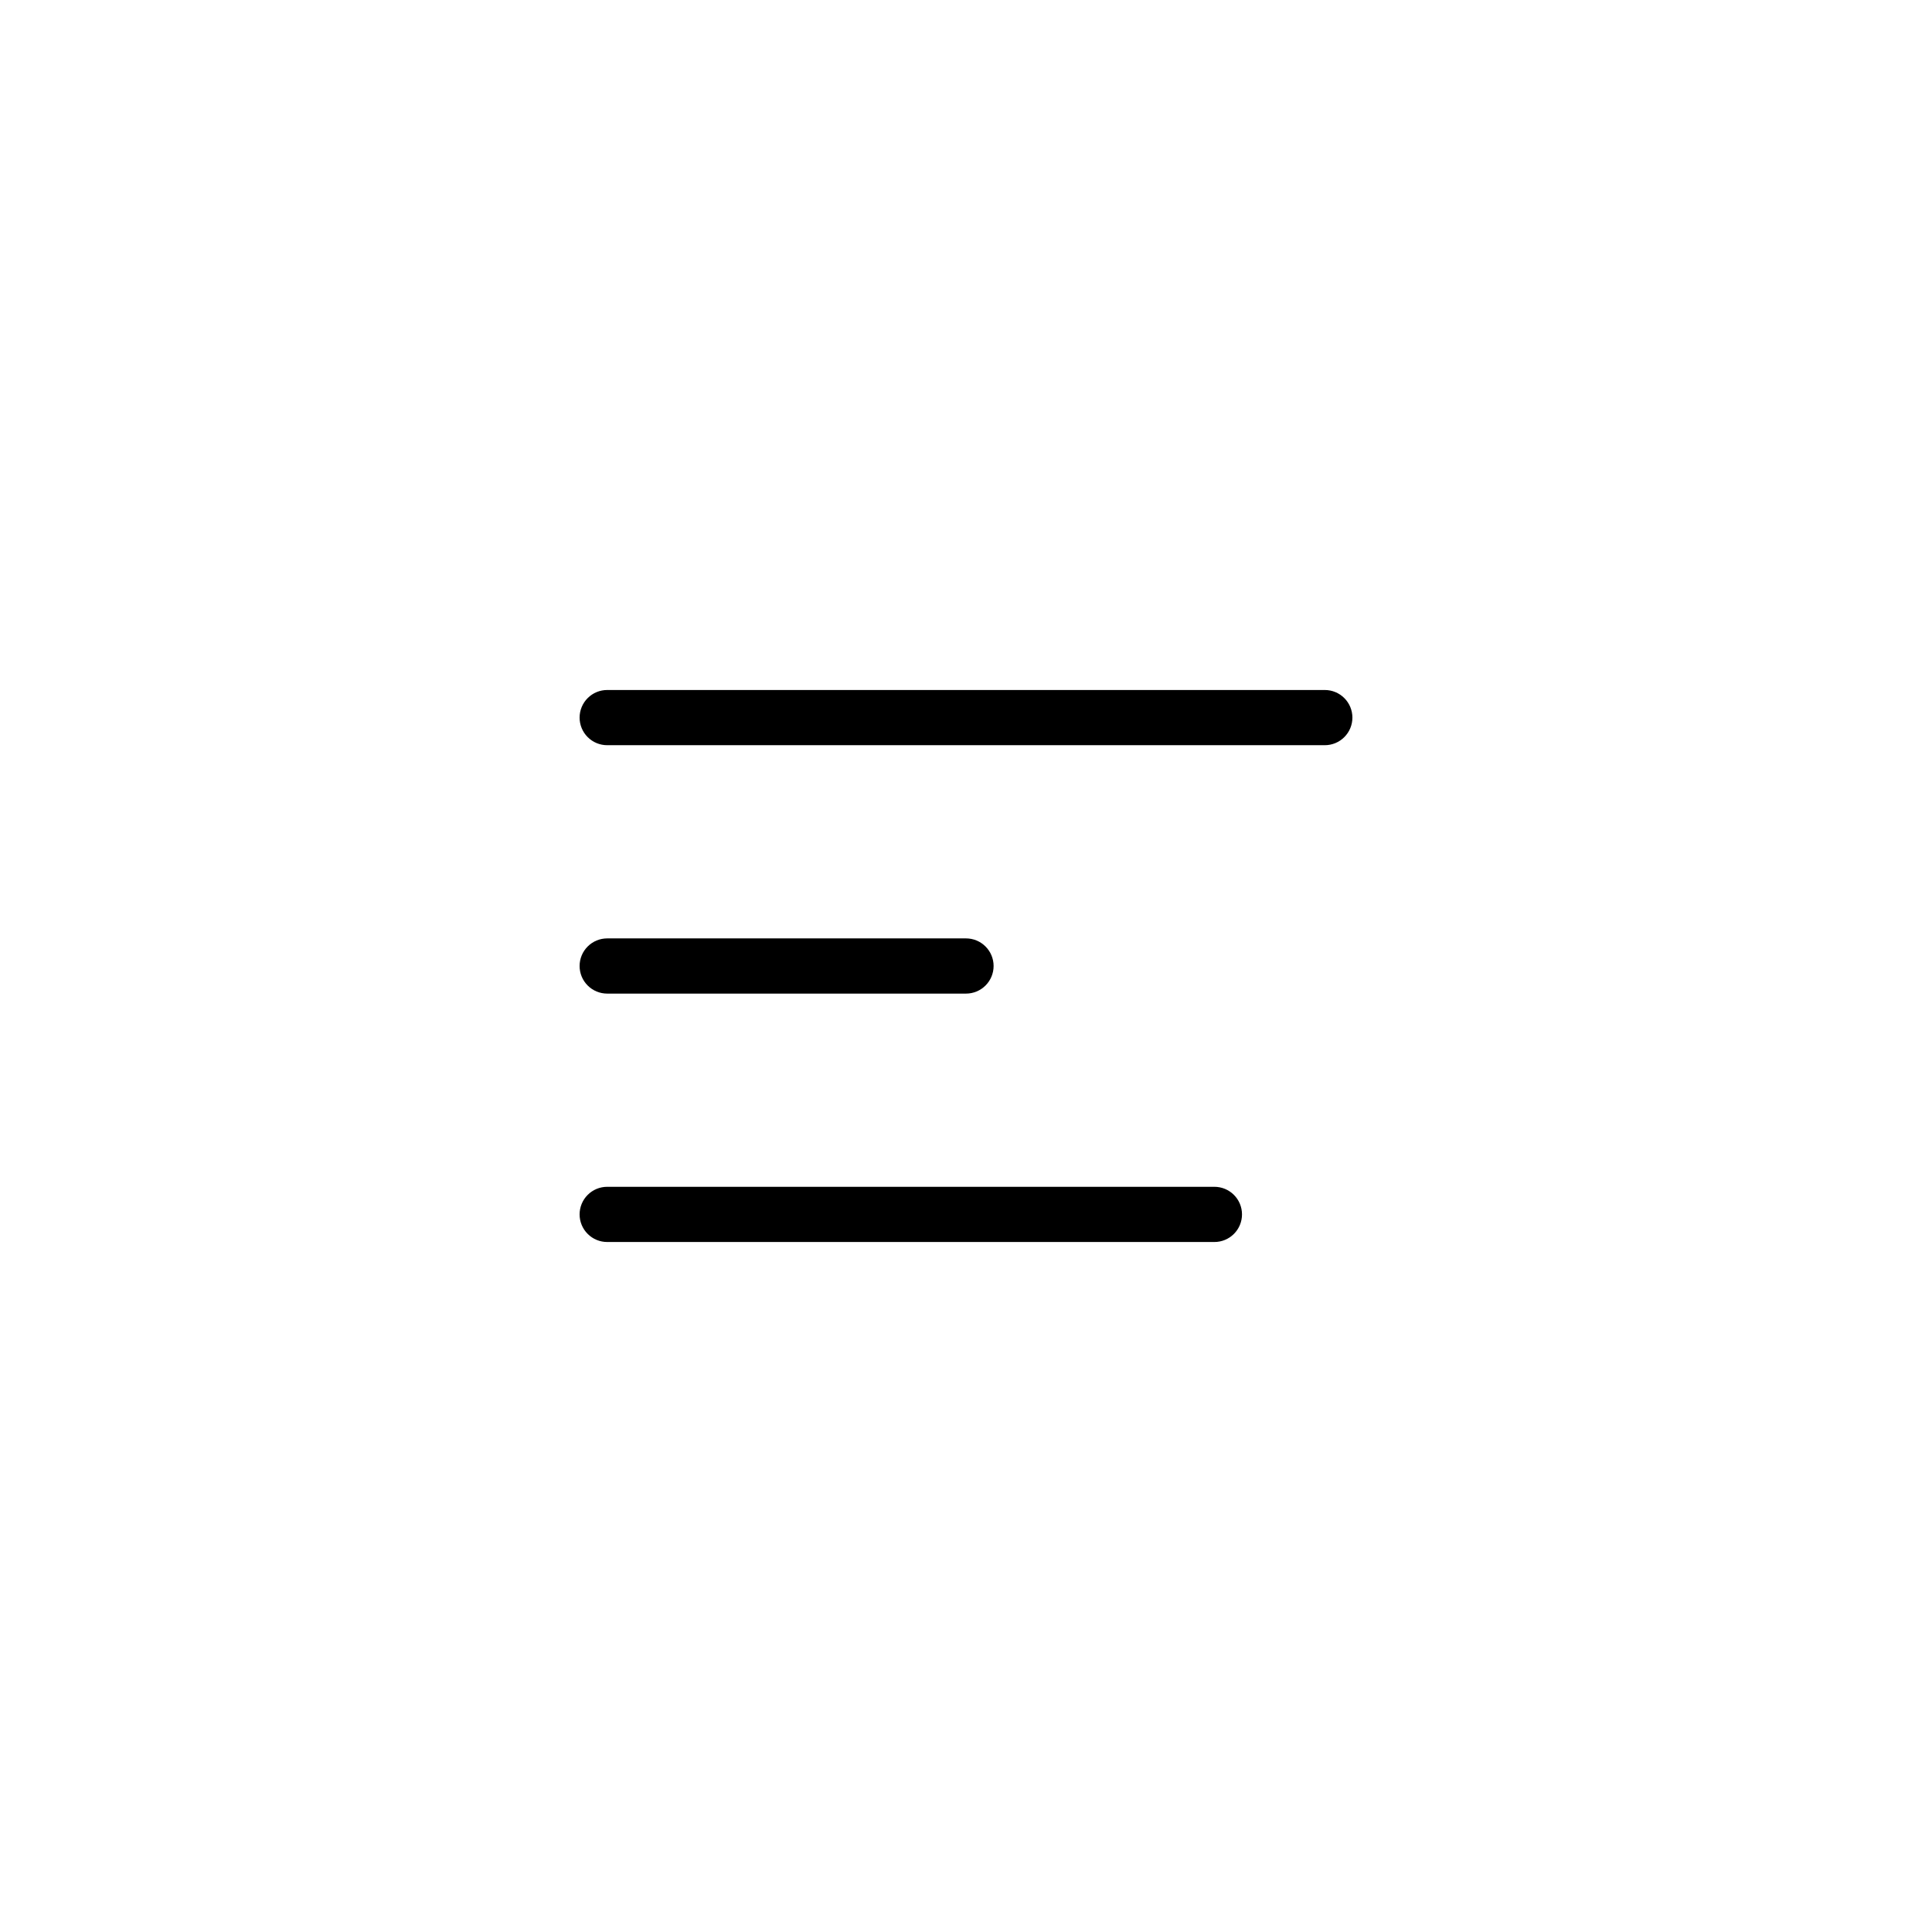 <svg width="70" height="70" viewBox="0 0 70 70" fill="none" xmlns="http://www.w3.org/2000/svg">
    <path d="M48 25H22C21.735 25 21.48 25.105 21.293 25.293C21.105 25.48 21 25.735 21 26C21 26.265 21.105 26.52 21.293 26.707C21.48 26.895 21.735 27 22 27H48C48.265 27 48.52 26.895 48.707 26.707C48.895 26.52 49 26.265 49 26C49 25.735 48.895 25.48 48.707 25.293C48.52 25.105 48.265 25 48 25Z" fill="currend" fill-opacity="0.8" />
    <path d="M22 36H35C35.265 36 35.52 35.895 35.707 35.707C35.895 35.52 36 35.265 36 35C36 34.735 35.895 34.48 35.707 34.293C35.52 34.105 35.265 34 35 34H22C21.735 34 21.48 34.105 21.293 34.293C21.105 34.48 21 34.735 21 35C21 35.265 21.105 35.52 21.293 35.707C21.48 35.895 21.735 36 22 36Z" fill="currend" fill-opacity="0.8" />
    <path d="M44 43H22C21.735 43 21.48 43.105 21.293 43.293C21.105 43.48 21 43.735 21 44C21 44.265 21.105 44.52 21.293 44.707C21.48 44.895 21.735 45 22 45H44C44.265 45 44.52 44.895 44.707 44.707C44.895 44.52 45 44.265 45 44C45 43.735 44.895 43.48 44.707 43.293C44.52 43.105 44.265 43 44 43Z" fill="currend" fill-opacity="0.8" />
</svg>
    